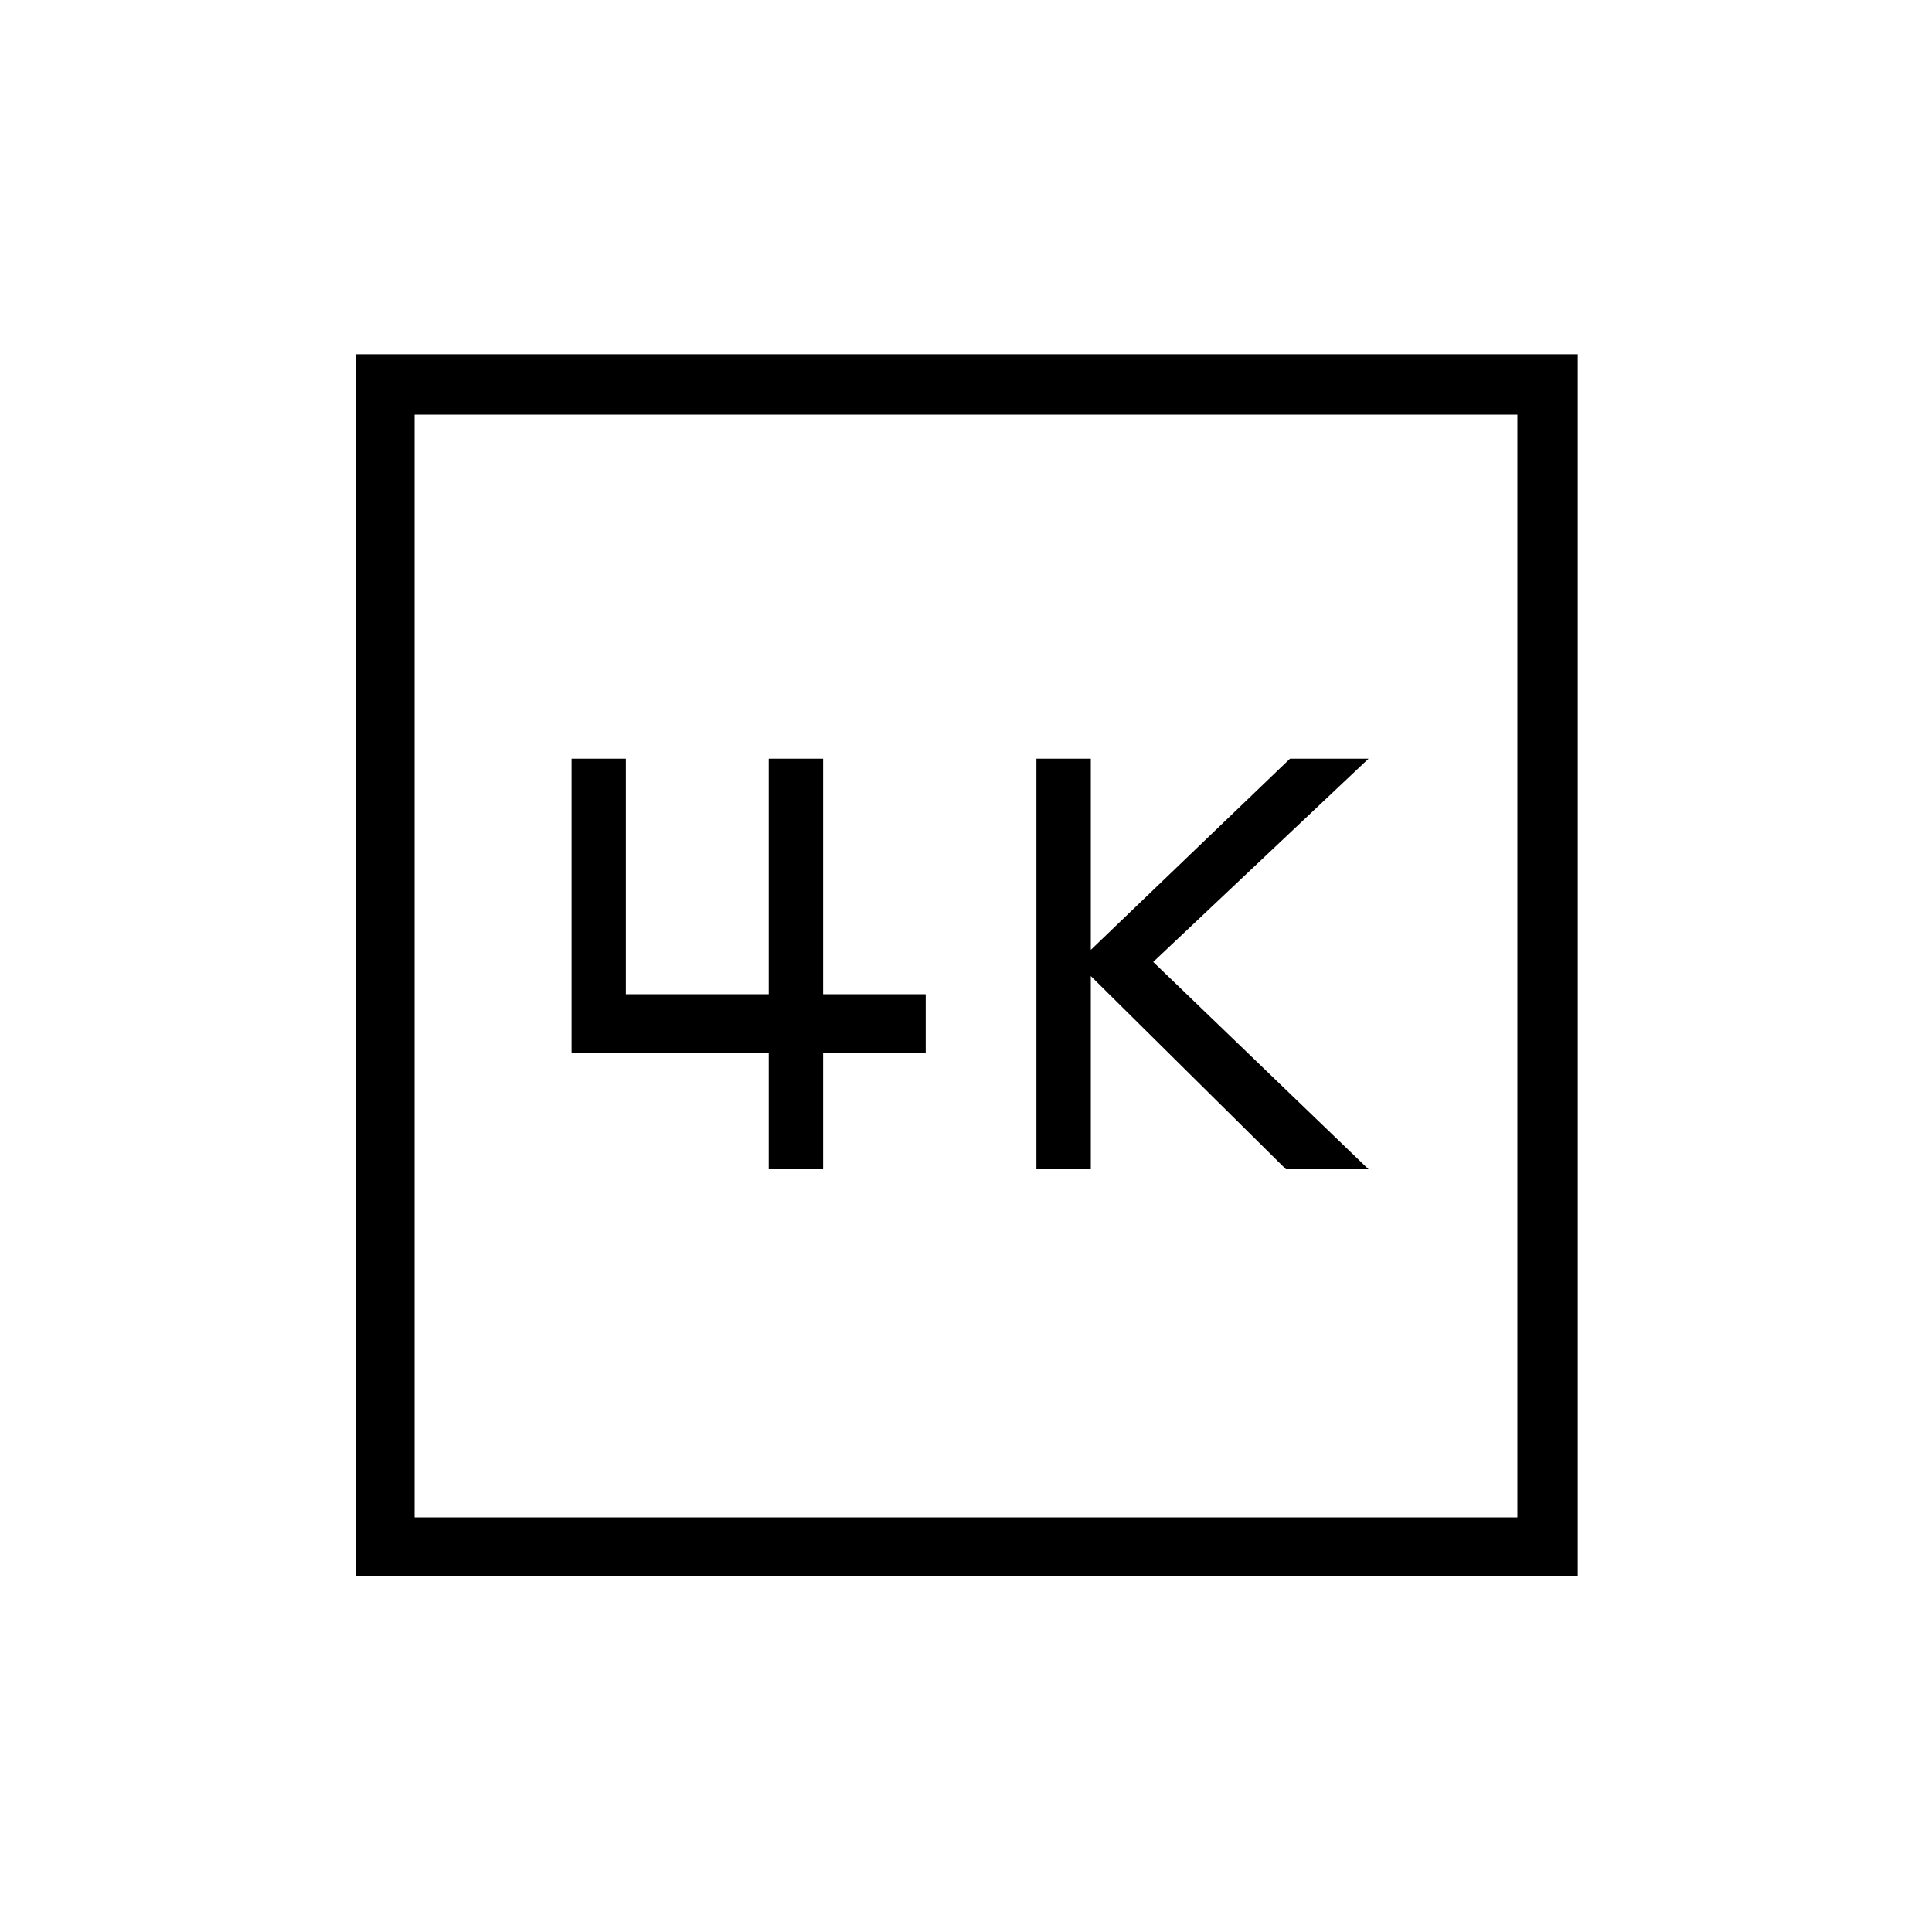 <svg xmlns="http://www.w3.org/2000/svg" height="20" width="20"><path d="M10.729 12.104h.563v-2l2.02 2h.855l-2.229-2.146 2.229-2.104h-.813l-2.062 1.979V7.854h-.563Zm-4.812-1.208h2.041v1.208h.563v-1.208h1.062v-.604H8.521V7.854h-.563v2.438H6.479V7.854h-.562Zm-2.229 5.416V3.667h12.645v12.645Zm.604-.604h11.416V4.292H4.292Zm0 0V4.292v11.416Z"/></svg>